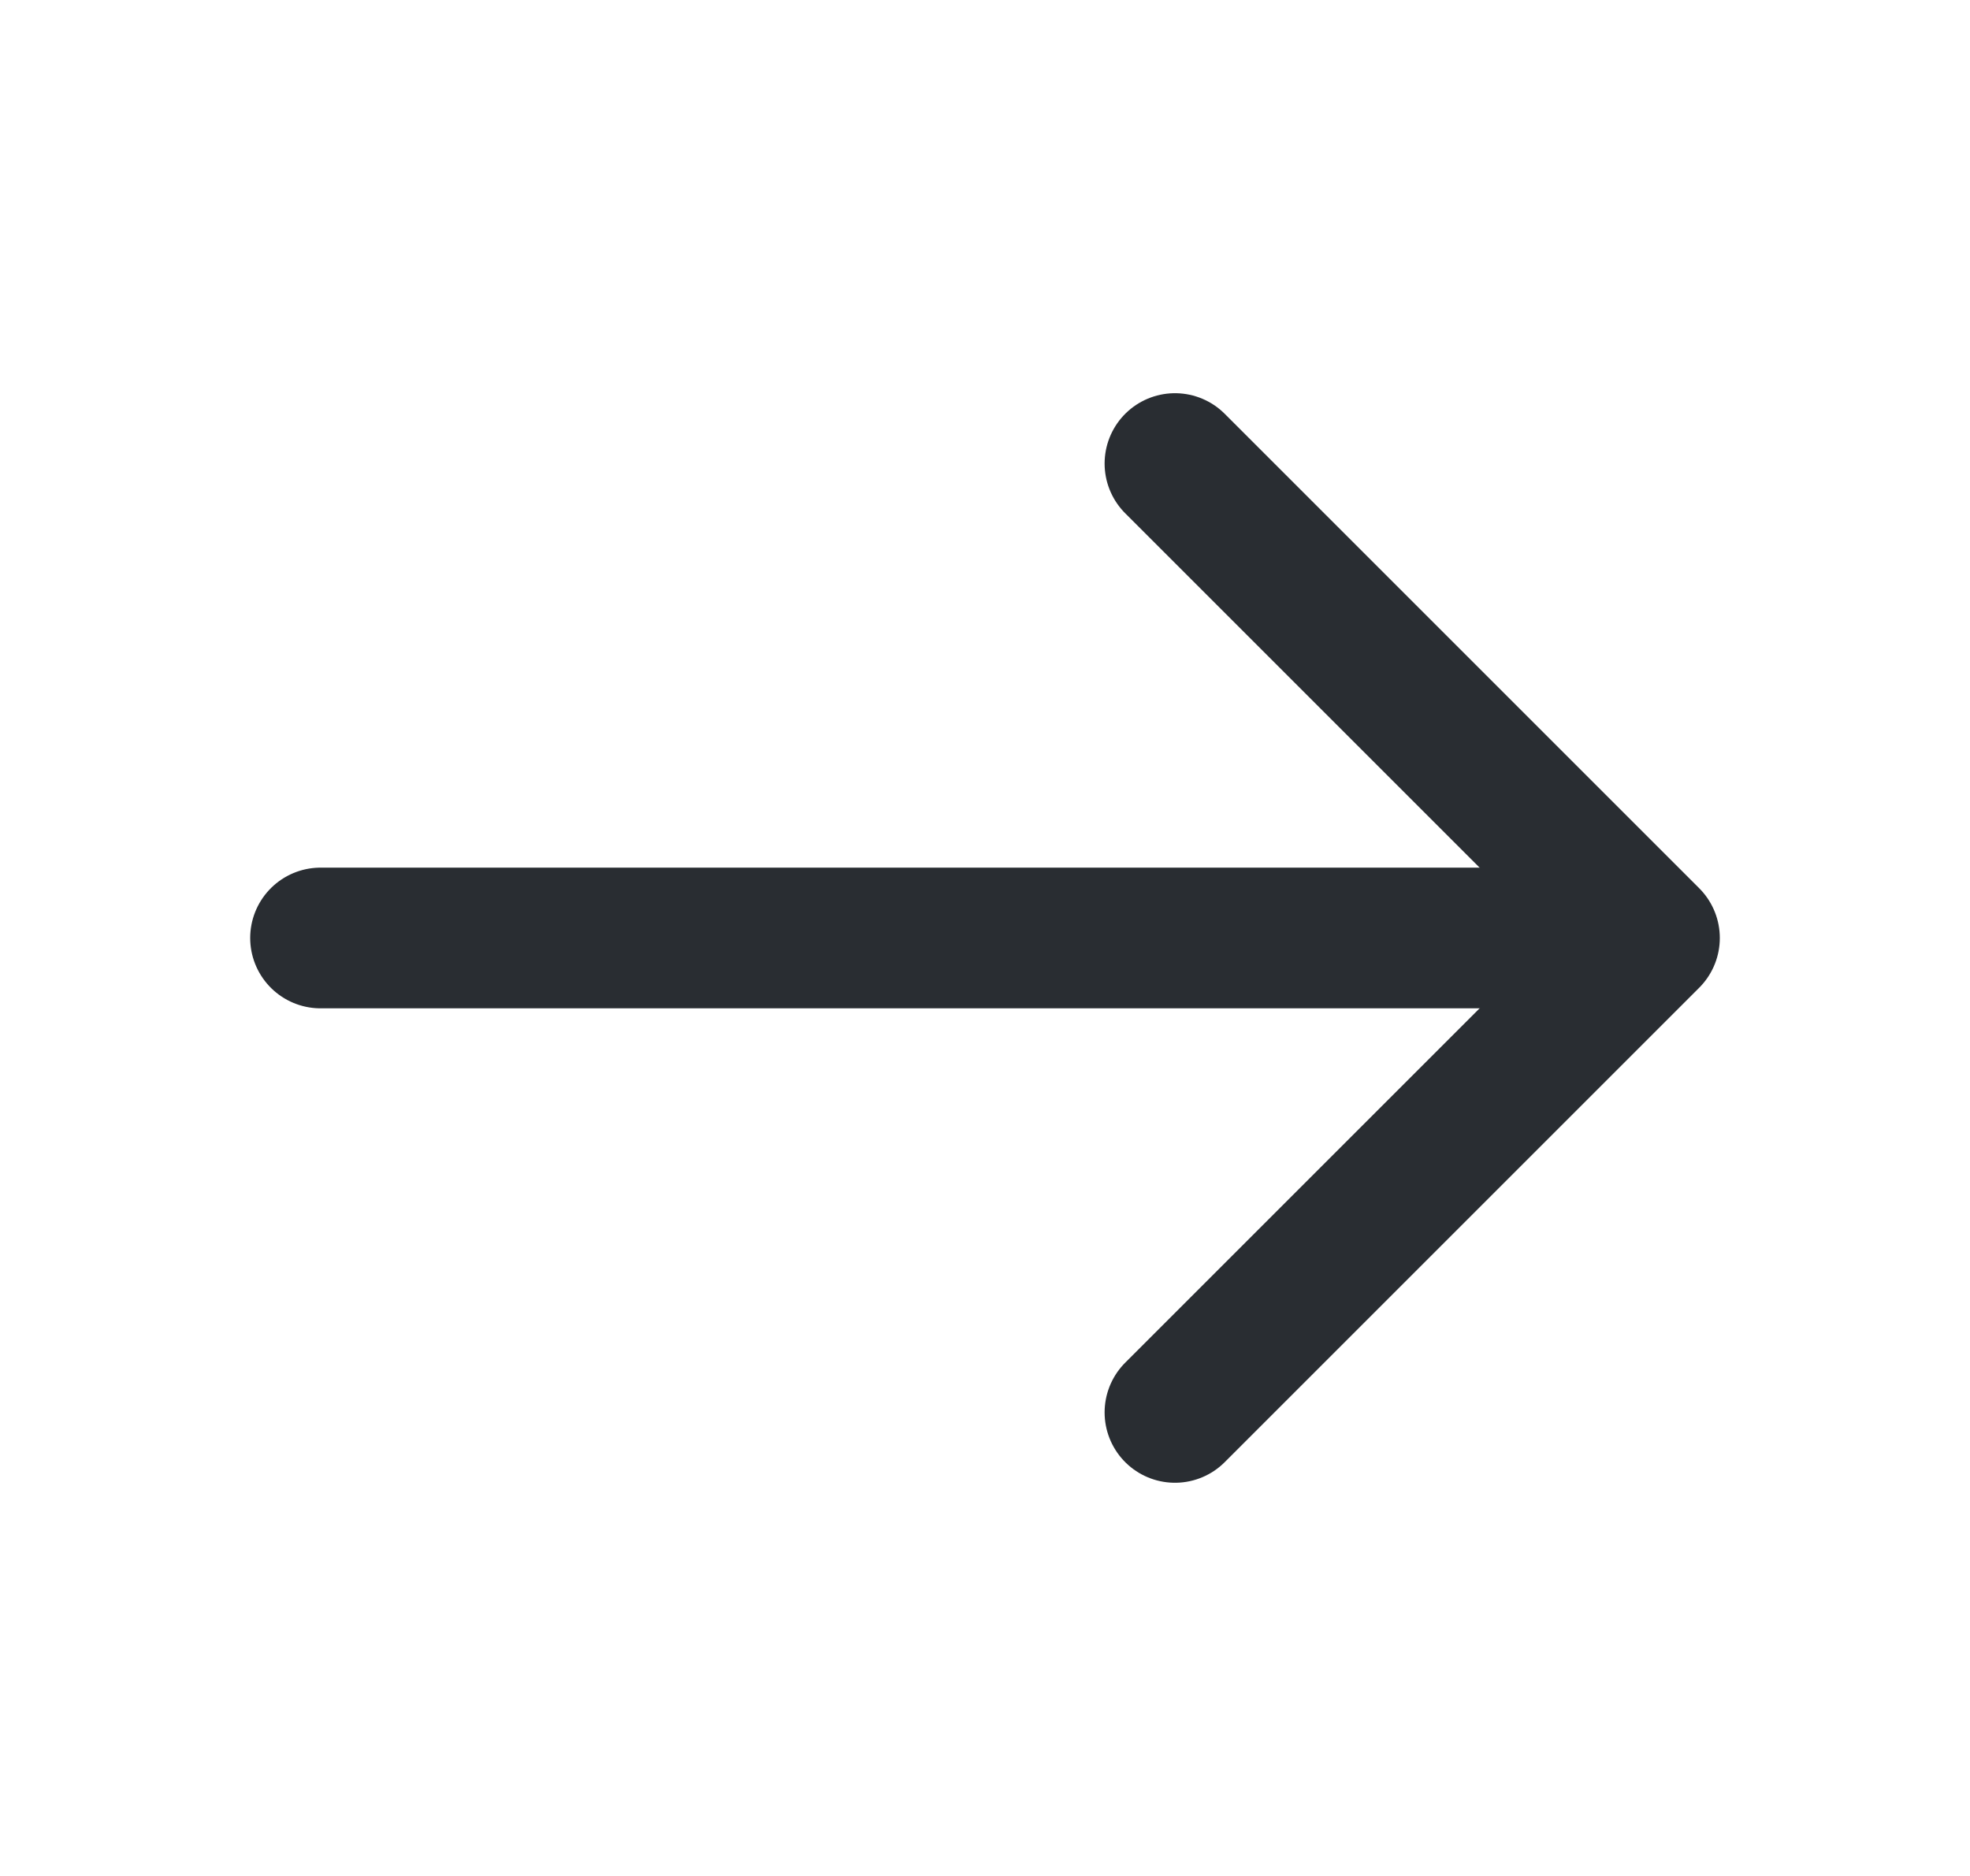 <svg width="21" height="20" viewBox="0 0 21 20" fill="none" xmlns="http://www.w3.org/2000/svg">
<path d="M12.525 4.942L17.583 10L12.525 15.058" stroke="#292D32" stroke-width="1.5" stroke-miterlimit="10" stroke-linecap="round" stroke-linejoin="round"/>
<path d="M3.417 10H17.442" stroke="#292D32" stroke-width="1.5" stroke-miterlimit="10" stroke-linecap="round" stroke-linejoin="round"/>
</svg>
